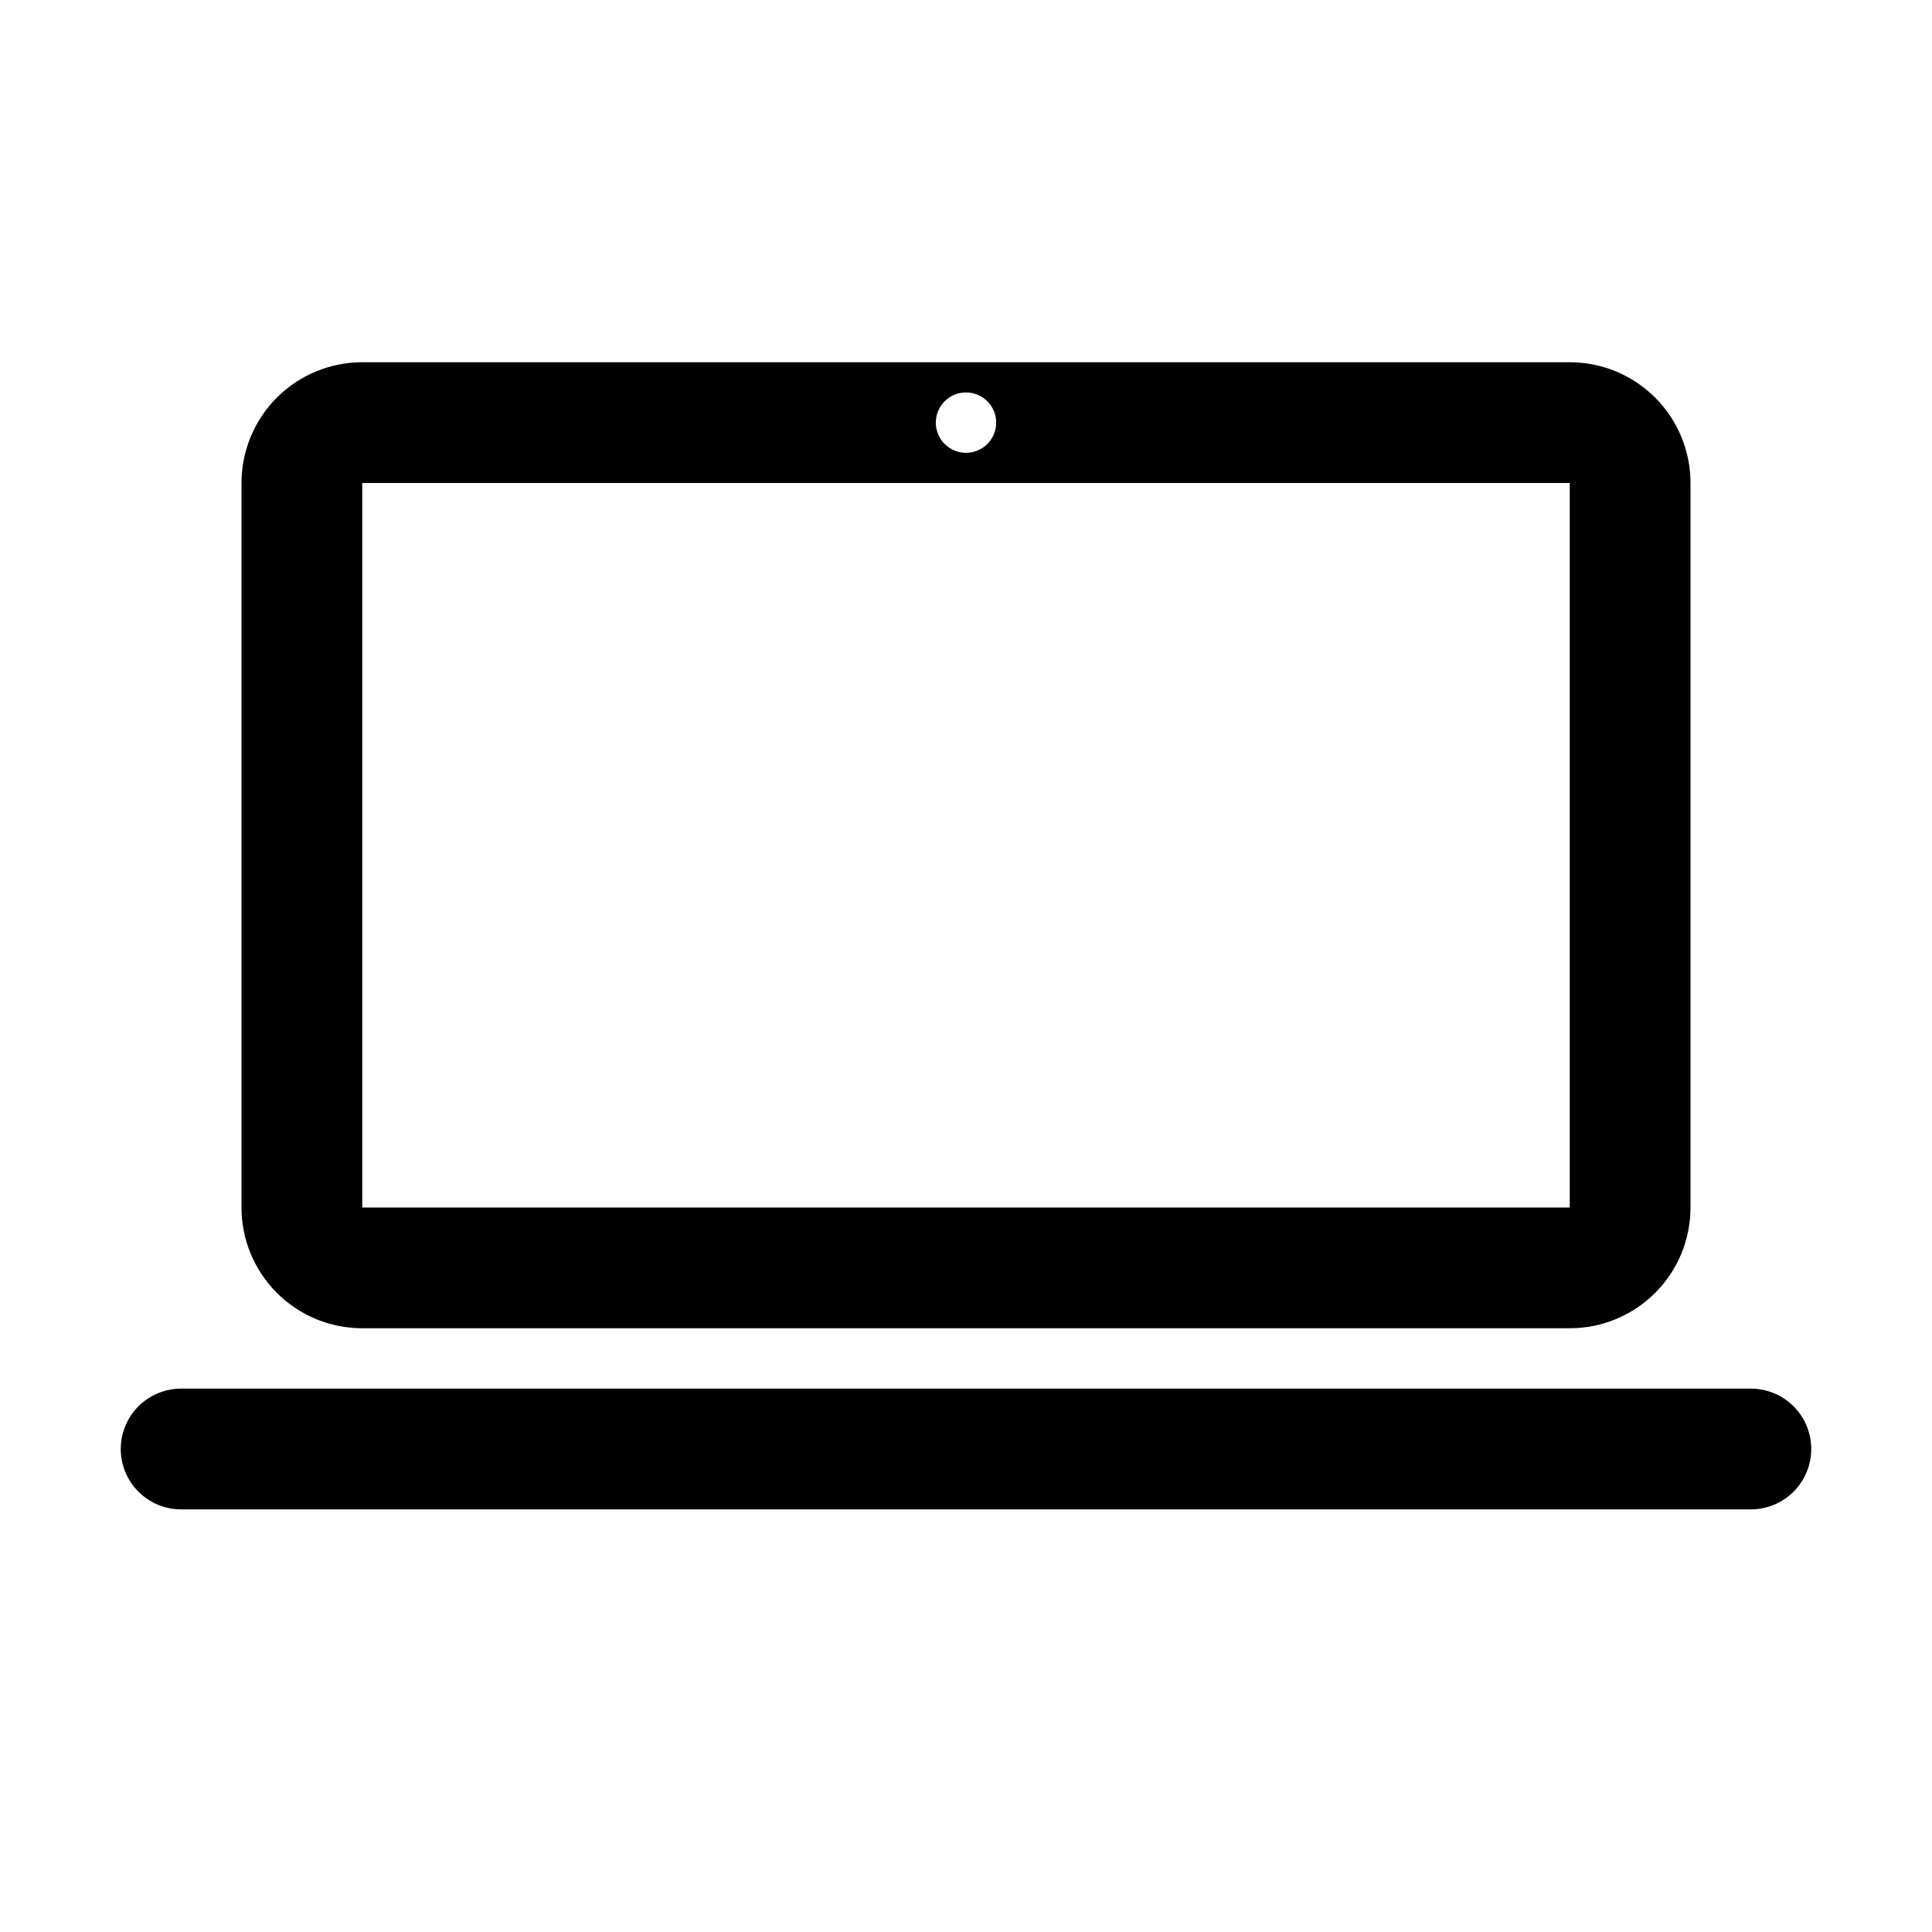 <svg width="40" height="40" viewBox="0 0 40 40" xmlns="http://www.w3.org/2000/svg">
<path d="M7.5 27.5H32.5C33.163 27.5 33.799 27.237 34.268 26.768C34.737 26.299 35 25.663 35 25V10C35 9.337 34.737 8.701 34.268 8.232C33.799 7.763 33.163 7.5 32.5 7.5H7.5C6.837 7.5 6.201 7.763 5.732 8.232C5.263 8.701 5 9.337 5 10V25C5 25.663 5.263 26.299 5.732 26.768C6.201 27.237 6.837 27.5 7.5 27.5ZM20 8.125C20.124 8.125 20.244 8.162 20.347 8.23C20.45 8.299 20.53 8.397 20.577 8.511C20.625 8.625 20.637 8.751 20.613 8.872C20.589 8.993 20.529 9.105 20.442 9.192C20.355 9.279 20.243 9.339 20.122 9.363C20.001 9.387 19.875 9.375 19.761 9.327C19.647 9.28 19.549 9.2 19.48 9.097C19.412 8.994 19.375 8.874 19.375 8.75C19.375 8.584 19.441 8.425 19.558 8.308C19.675 8.191 19.834 8.125 20 8.125ZM7.5 10H32.5V25H7.5V10Z"/>
<path d="M36.25 28.75H3.75C3.418 28.75 3.101 28.882 2.866 29.116C2.632 29.351 2.5 29.669 2.5 30C2.5 30.331 2.632 30.649 2.866 30.884C3.101 31.118 3.418 31.25 3.75 31.25H36.25C36.581 31.25 36.9 31.118 37.134 30.884C37.368 30.649 37.5 30.331 37.5 30C37.5 29.669 37.368 29.351 37.134 29.116C36.9 28.882 36.581 28.75 36.25 28.75Z"/>
</svg>